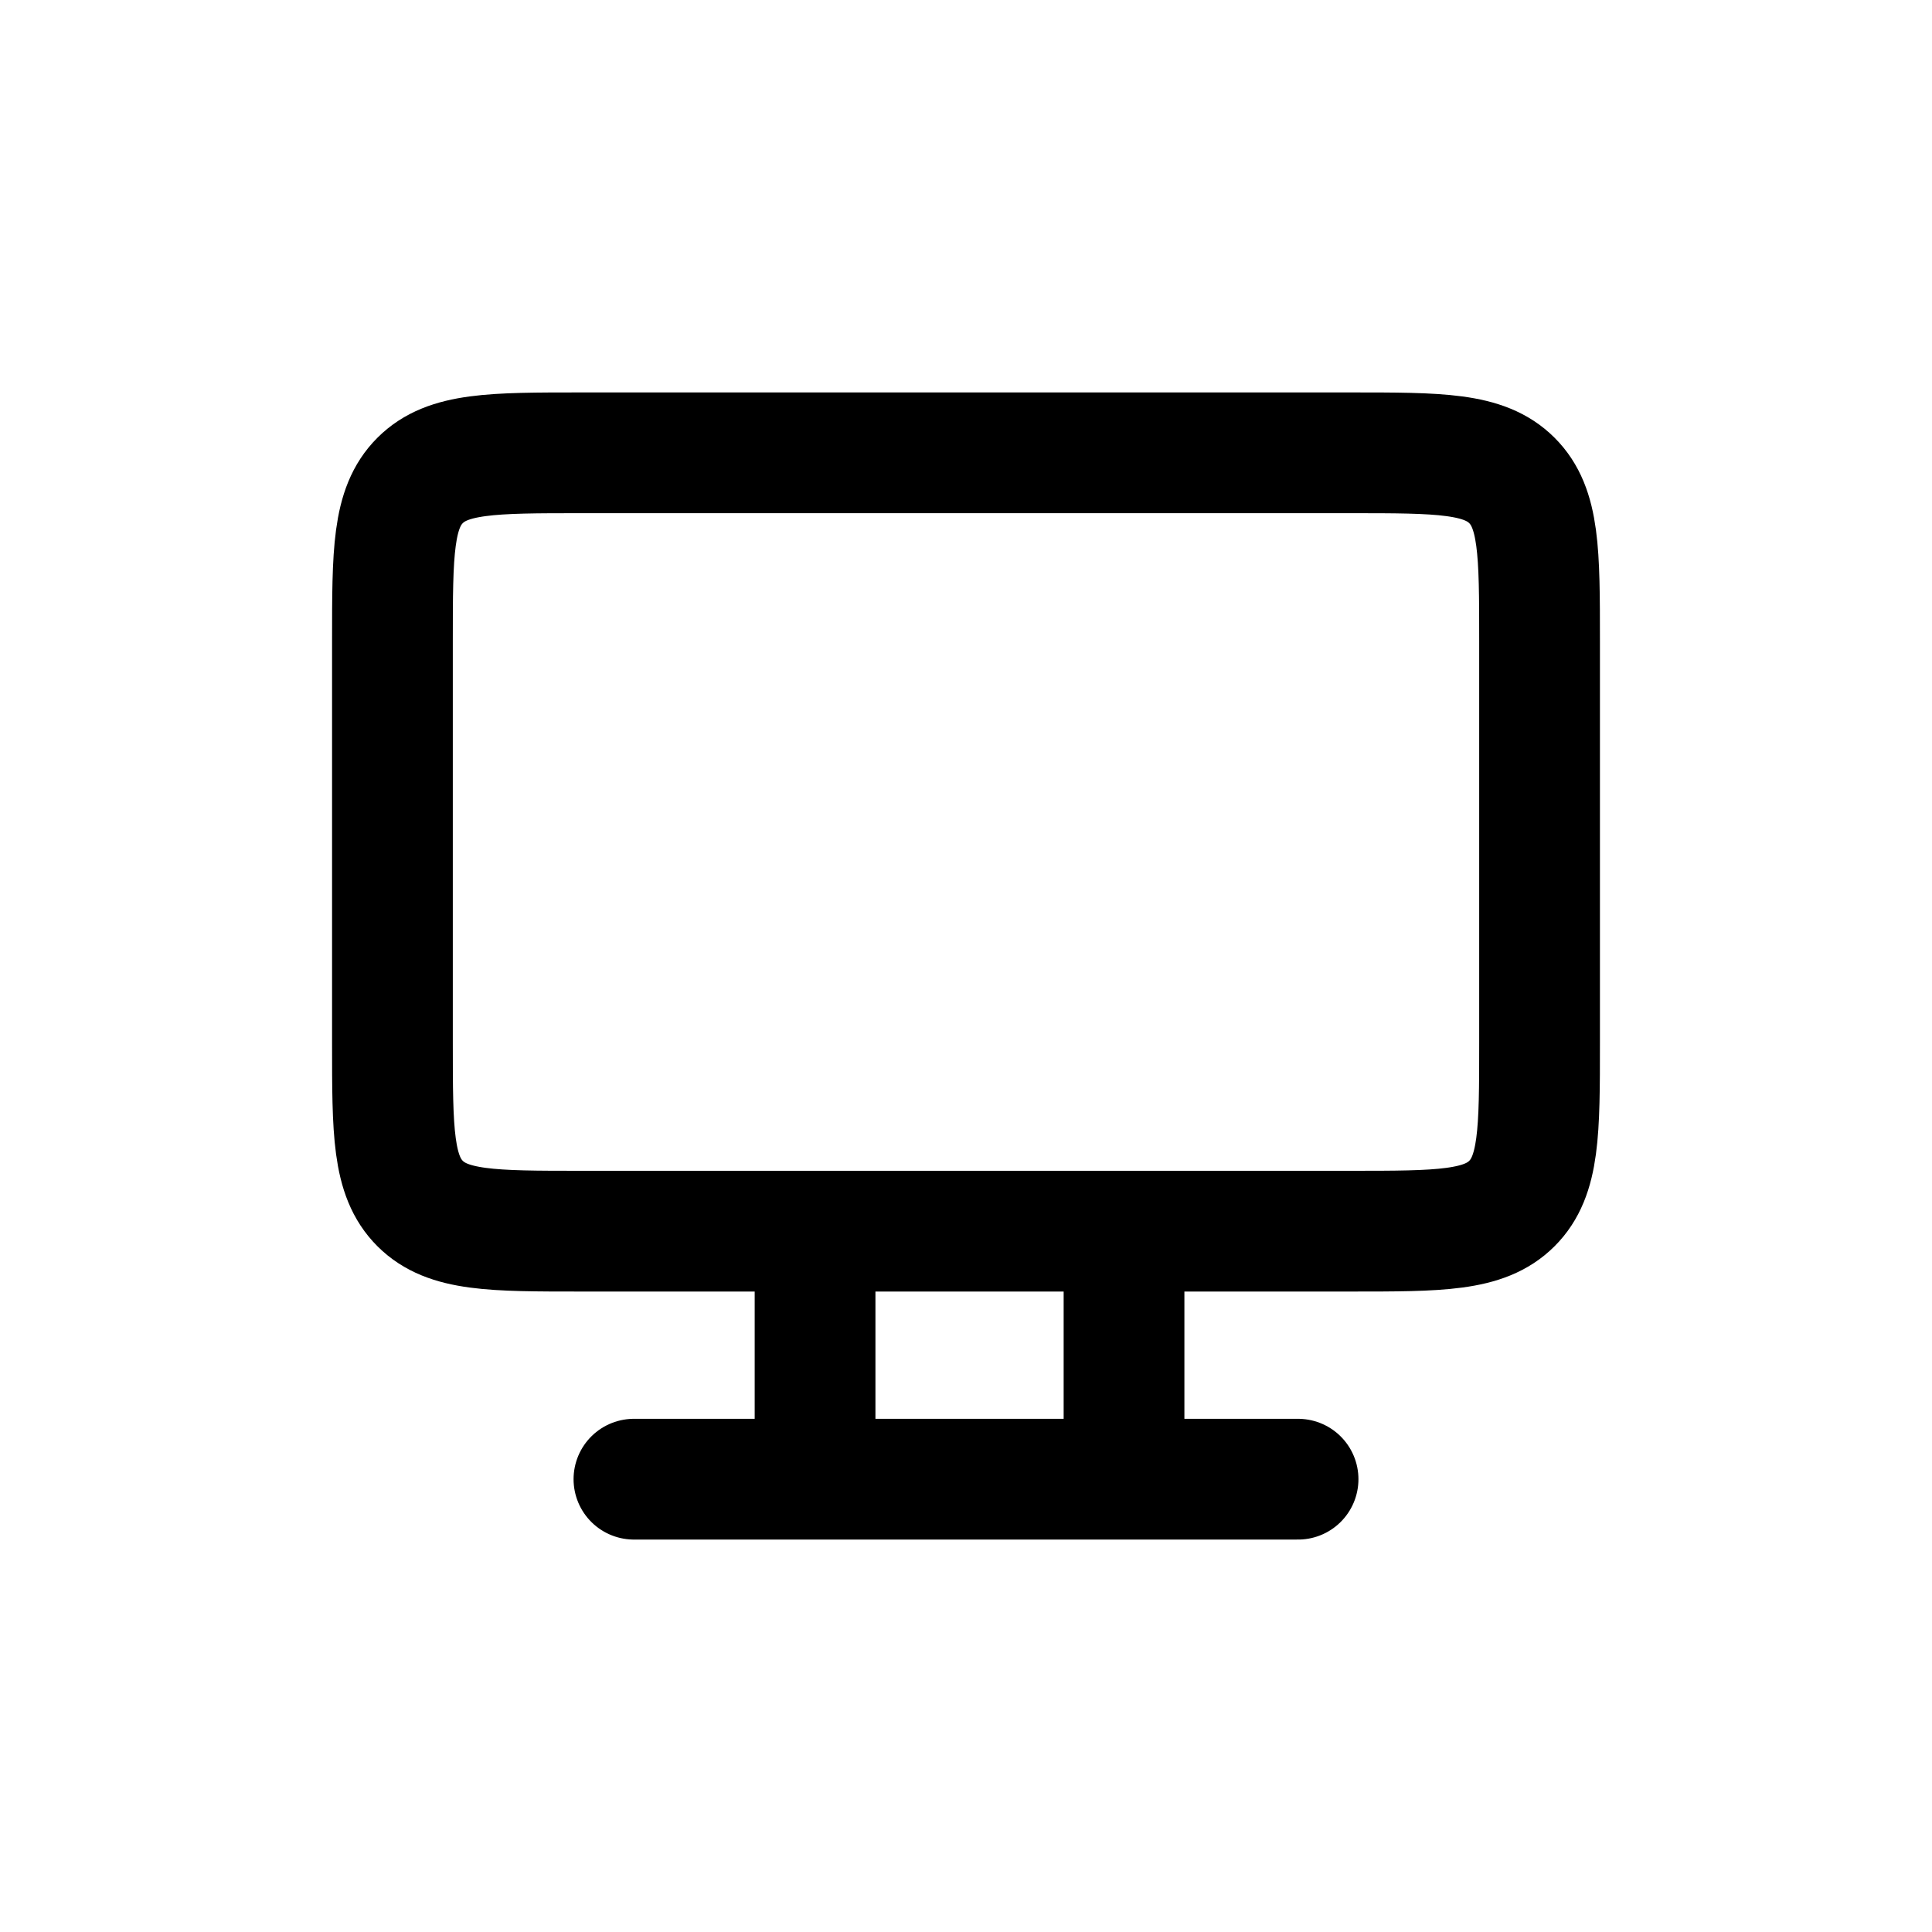 <svg width="24" height="24" viewBox="0 0 24 24" fill="none" xmlns="http://www.w3.org/2000/svg">
<g id="Media=monitor, Size=24px, stroke width=1.5px">
<path id="monitor" d="M10.125 15.501V18.322M13.963 15.501V18.366M7.875 18.375H16.125M7.224 15.294H16.776C17.884 15.294 18.437 15.294 18.781 14.951C19.125 14.608 19.125 14.056 19.125 12.952V7.966C19.125 6.863 19.125 6.311 18.781 5.968C18.437 5.625 17.884 5.625 16.776 5.625H7.224C6.116 5.625 5.563 5.625 5.219 5.968C4.875 6.311 4.875 6.863 4.875 7.966V12.952C4.875 14.056 4.875 14.608 5.219 14.951C5.563 15.294 6.116 15.294 7.224 15.294Z" stroke="black" stroke-width="1.5" stroke-linecap="round" stroke-linejoin="round"/>
</g>
</svg>

